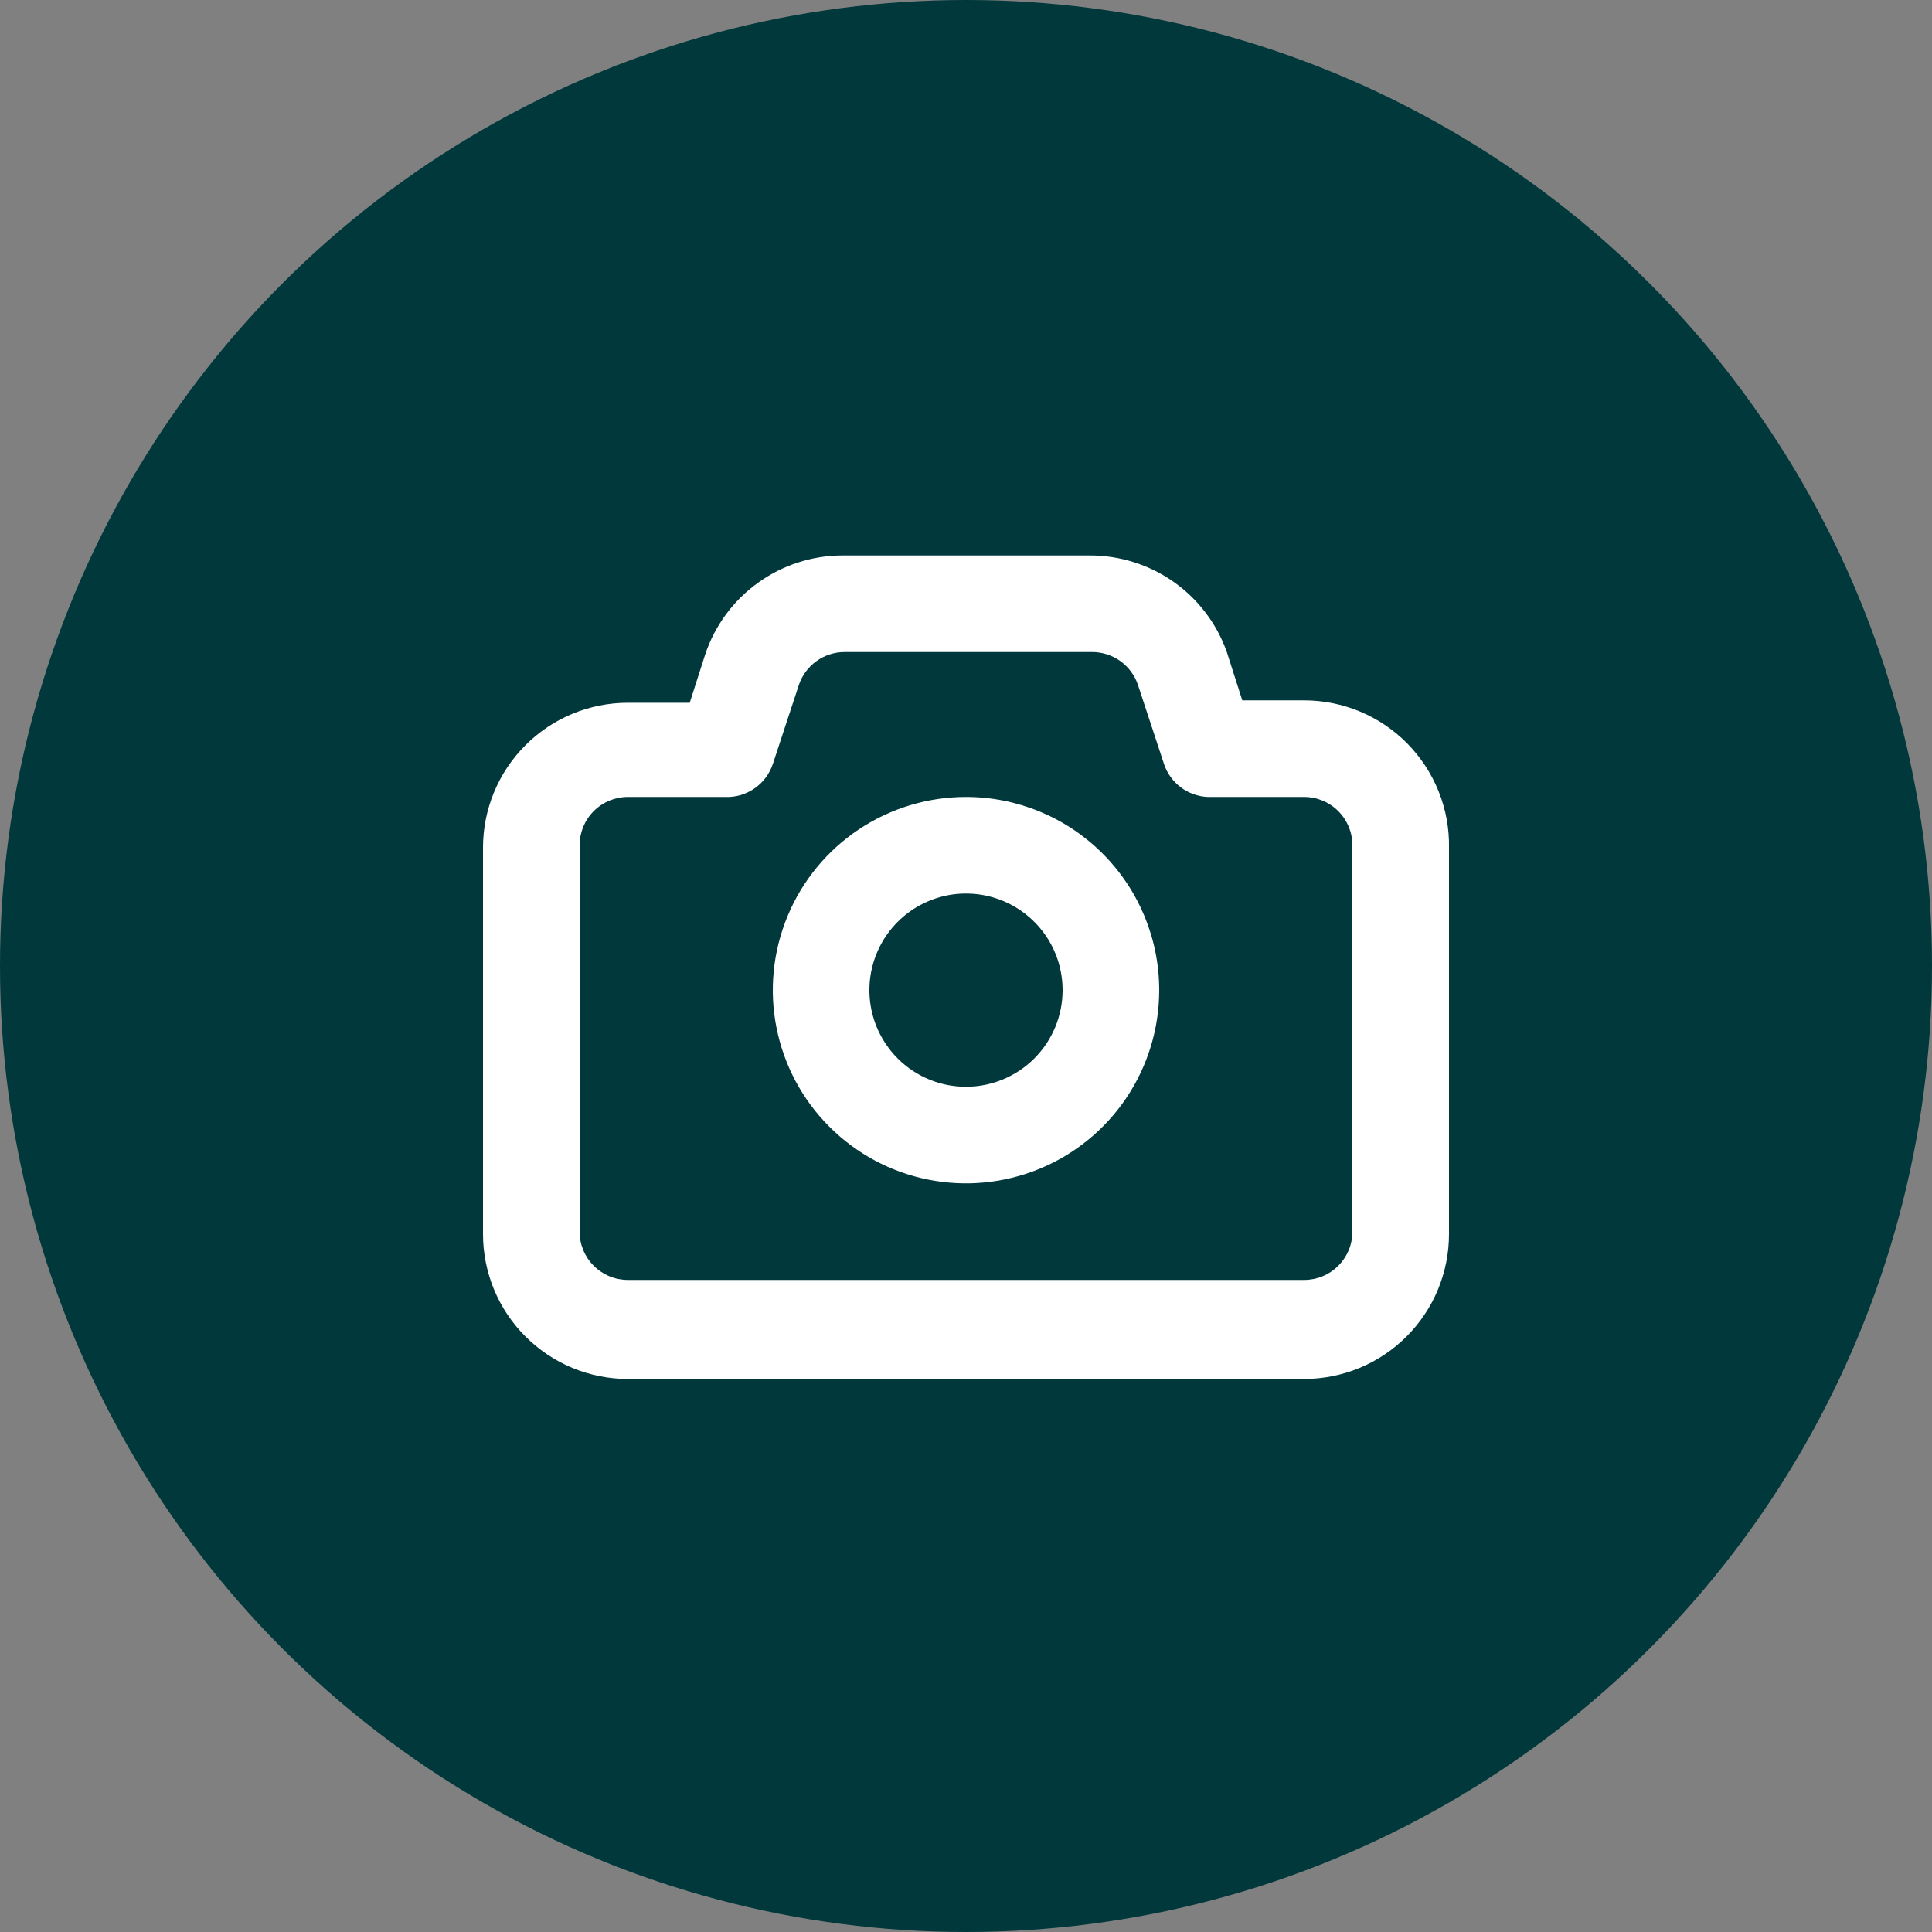 <svg width="40" height="40" viewBox="0 0 40 40" fill="none" xmlns="http://www.w3.org/2000/svg">
<rect x="0" y="0" width="40" height="40" fill="#808080" stroke="none"/>
<circle cx="20" cy="20" r="20" fill="#01383B"/>
<path d="M27 14.5H25.72L25.4 13.5C25.193 12.913 24.808 12.405 24.299 12.047C23.79 11.689 23.182 11.498 22.56 11.5H17.44C16.811 11.501 16.199 11.7 15.69 12.068C15.18 12.435 14.799 12.954 14.6 13.55L14.28 14.55H13C12.204 14.55 11.441 14.866 10.879 15.429C10.316 15.991 10 16.754 10 17.55V25.55C10 26.346 10.316 27.109 10.879 27.671C11.441 28.234 12.204 28.55 13 28.55H27C27.796 28.55 28.559 28.234 29.121 27.671C29.684 27.109 30 26.346 30 25.55V17.55C30.007 17.152 29.934 16.756 29.786 16.387C29.638 16.017 29.418 15.68 29.139 15.396C28.86 15.112 28.527 14.887 28.16 14.733C27.792 14.579 27.398 14.5 27 14.5ZM28 25.5C28 25.765 27.895 26.02 27.707 26.207C27.52 26.395 27.265 26.5 27 26.5H13C12.735 26.5 12.48 26.395 12.293 26.207C12.105 26.02 12 25.765 12 25.5V17.5C12 17.235 12.105 16.98 12.293 16.793C12.48 16.605 12.735 16.5 13 16.5H15C15.218 16.511 15.434 16.451 15.614 16.328C15.795 16.206 15.93 16.027 16 15.82L16.54 14.18C16.607 13.981 16.735 13.809 16.905 13.687C17.076 13.565 17.28 13.499 17.49 13.5H22.61C22.82 13.499 23.024 13.565 23.195 13.687C23.365 13.809 23.493 13.981 23.56 14.18L24.1 15.82C24.164 16.011 24.284 16.178 24.445 16.299C24.605 16.42 24.799 16.49 25 16.5H27C27.265 16.5 27.52 16.605 27.707 16.793C27.895 16.98 28 17.235 28 17.5V25.5ZM20 16.5C19.209 16.5 18.436 16.735 17.778 17.174C17.12 17.614 16.607 18.238 16.305 18.969C16.002 19.7 15.922 20.505 16.077 21.28C16.231 22.056 16.612 22.769 17.172 23.328C17.731 23.888 18.444 24.269 19.22 24.423C19.996 24.578 20.8 24.498 21.531 24.195C22.262 23.893 22.886 23.38 23.326 22.722C23.765 22.064 24 21.291 24 20.5C24 19.439 23.579 18.422 22.828 17.672C22.078 16.921 21.061 16.5 20 16.5ZM20 22.5C19.604 22.5 19.218 22.383 18.889 22.163C18.56 21.943 18.304 21.631 18.152 21.265C18.001 20.9 17.961 20.498 18.038 20.11C18.116 19.722 18.306 19.366 18.586 19.086C18.866 18.806 19.222 18.616 19.61 18.538C19.998 18.461 20.4 18.501 20.765 18.652C21.131 18.804 21.443 19.06 21.663 19.389C21.883 19.718 22 20.105 22 20.5C22 21.03 21.789 21.539 21.414 21.914C21.039 22.289 20.53 22.5 20 22.5Z" fill="white"/>
</svg>
